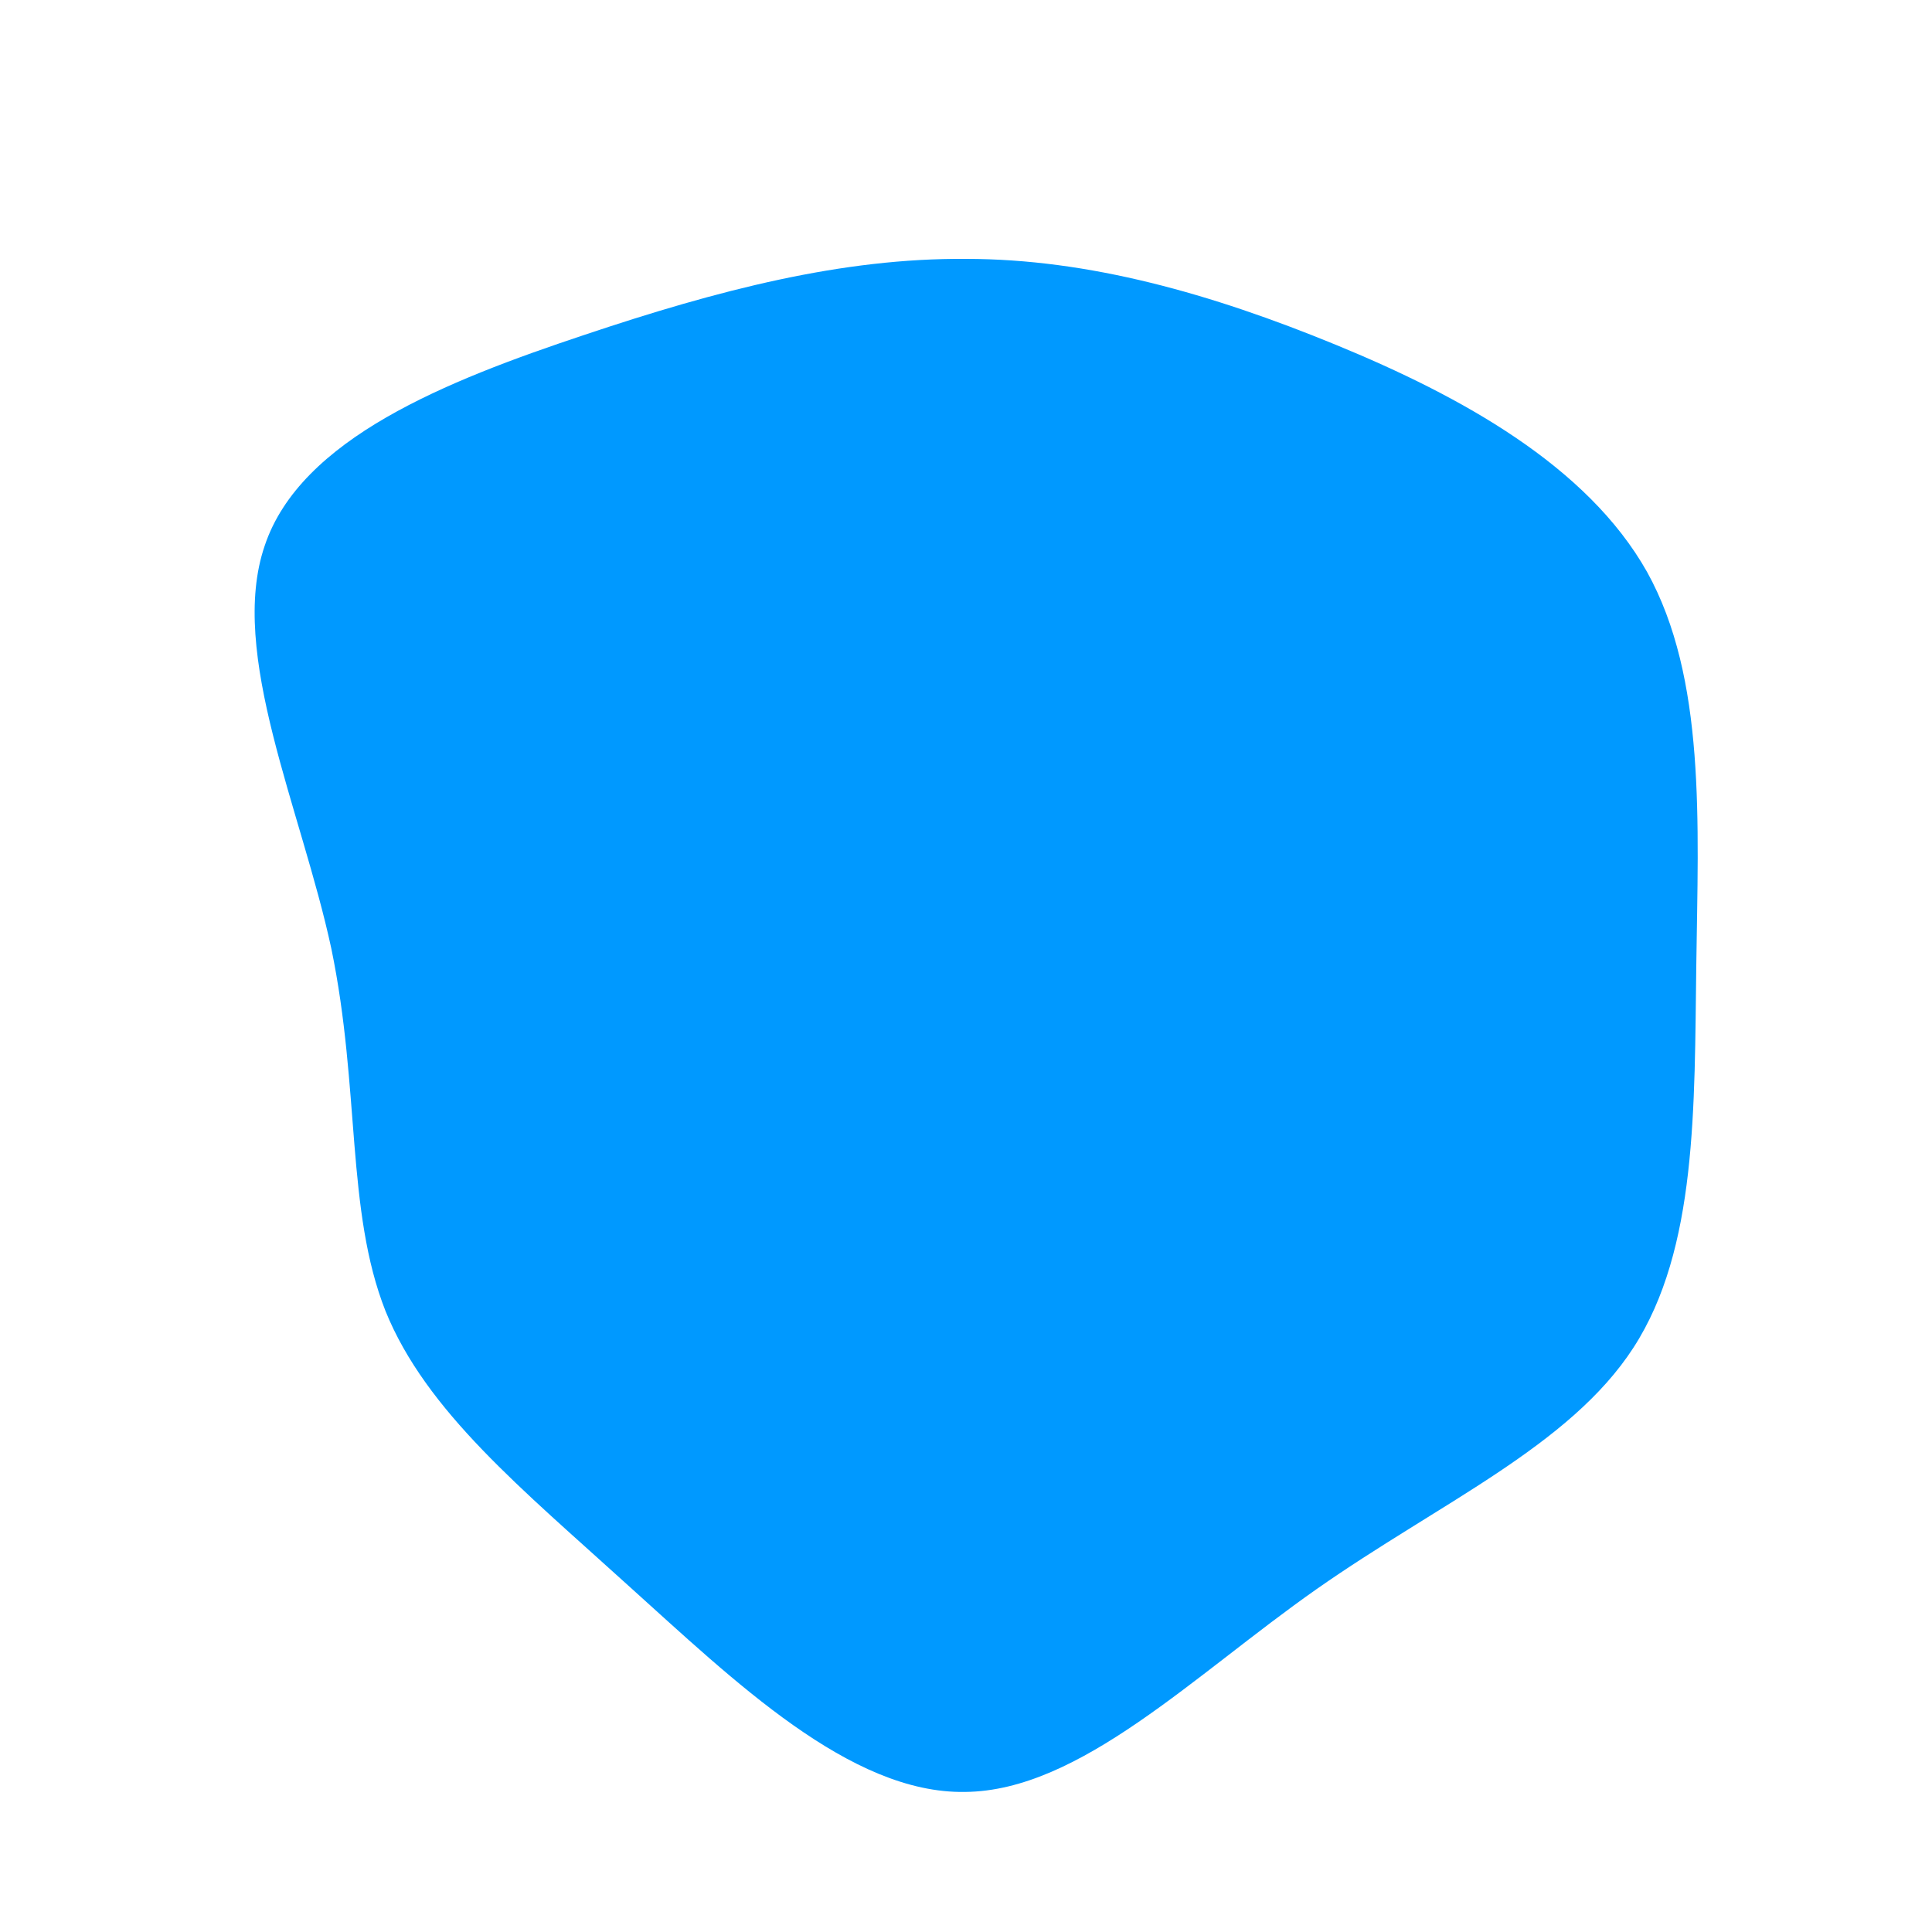 <?xml version="1.0" standalone="no"?>
<svg viewBox="0 0 200 200" xmlns="http://www.w3.org/2000/svg">
  <path fill="#0099FF" d="M38.3,-64.3C51.2,-59,64.3,-51.8,70.5,-40.8C76.6,-29.8,75.8,-14.9,75.6,-0.1C75.4,14.6,75.7,29.3,69.1,39.5C62.5,49.7,49,55.6,36.3,64.5C23.6,73.4,11.8,85.4,-0.1,85.5C-12,85.7,-24,74,-35,64.1C-45.9,54.2,-55.9,46.1,-60.1,35.7C-64.2,25.3,-62.7,12.7,-65.7,-1.8C-68.8,-16.2,-76.4,-32.4,-72.6,-43.5C-68.9,-54.6,-53.7,-60.6,-39.6,-65.3C-25.6,-70,-12.8,-73.3,0,-73.2C12.7,-73.2,25.4,-69.6,38.3,-64.3Z" transform="translate(100 100)" />
</svg>
